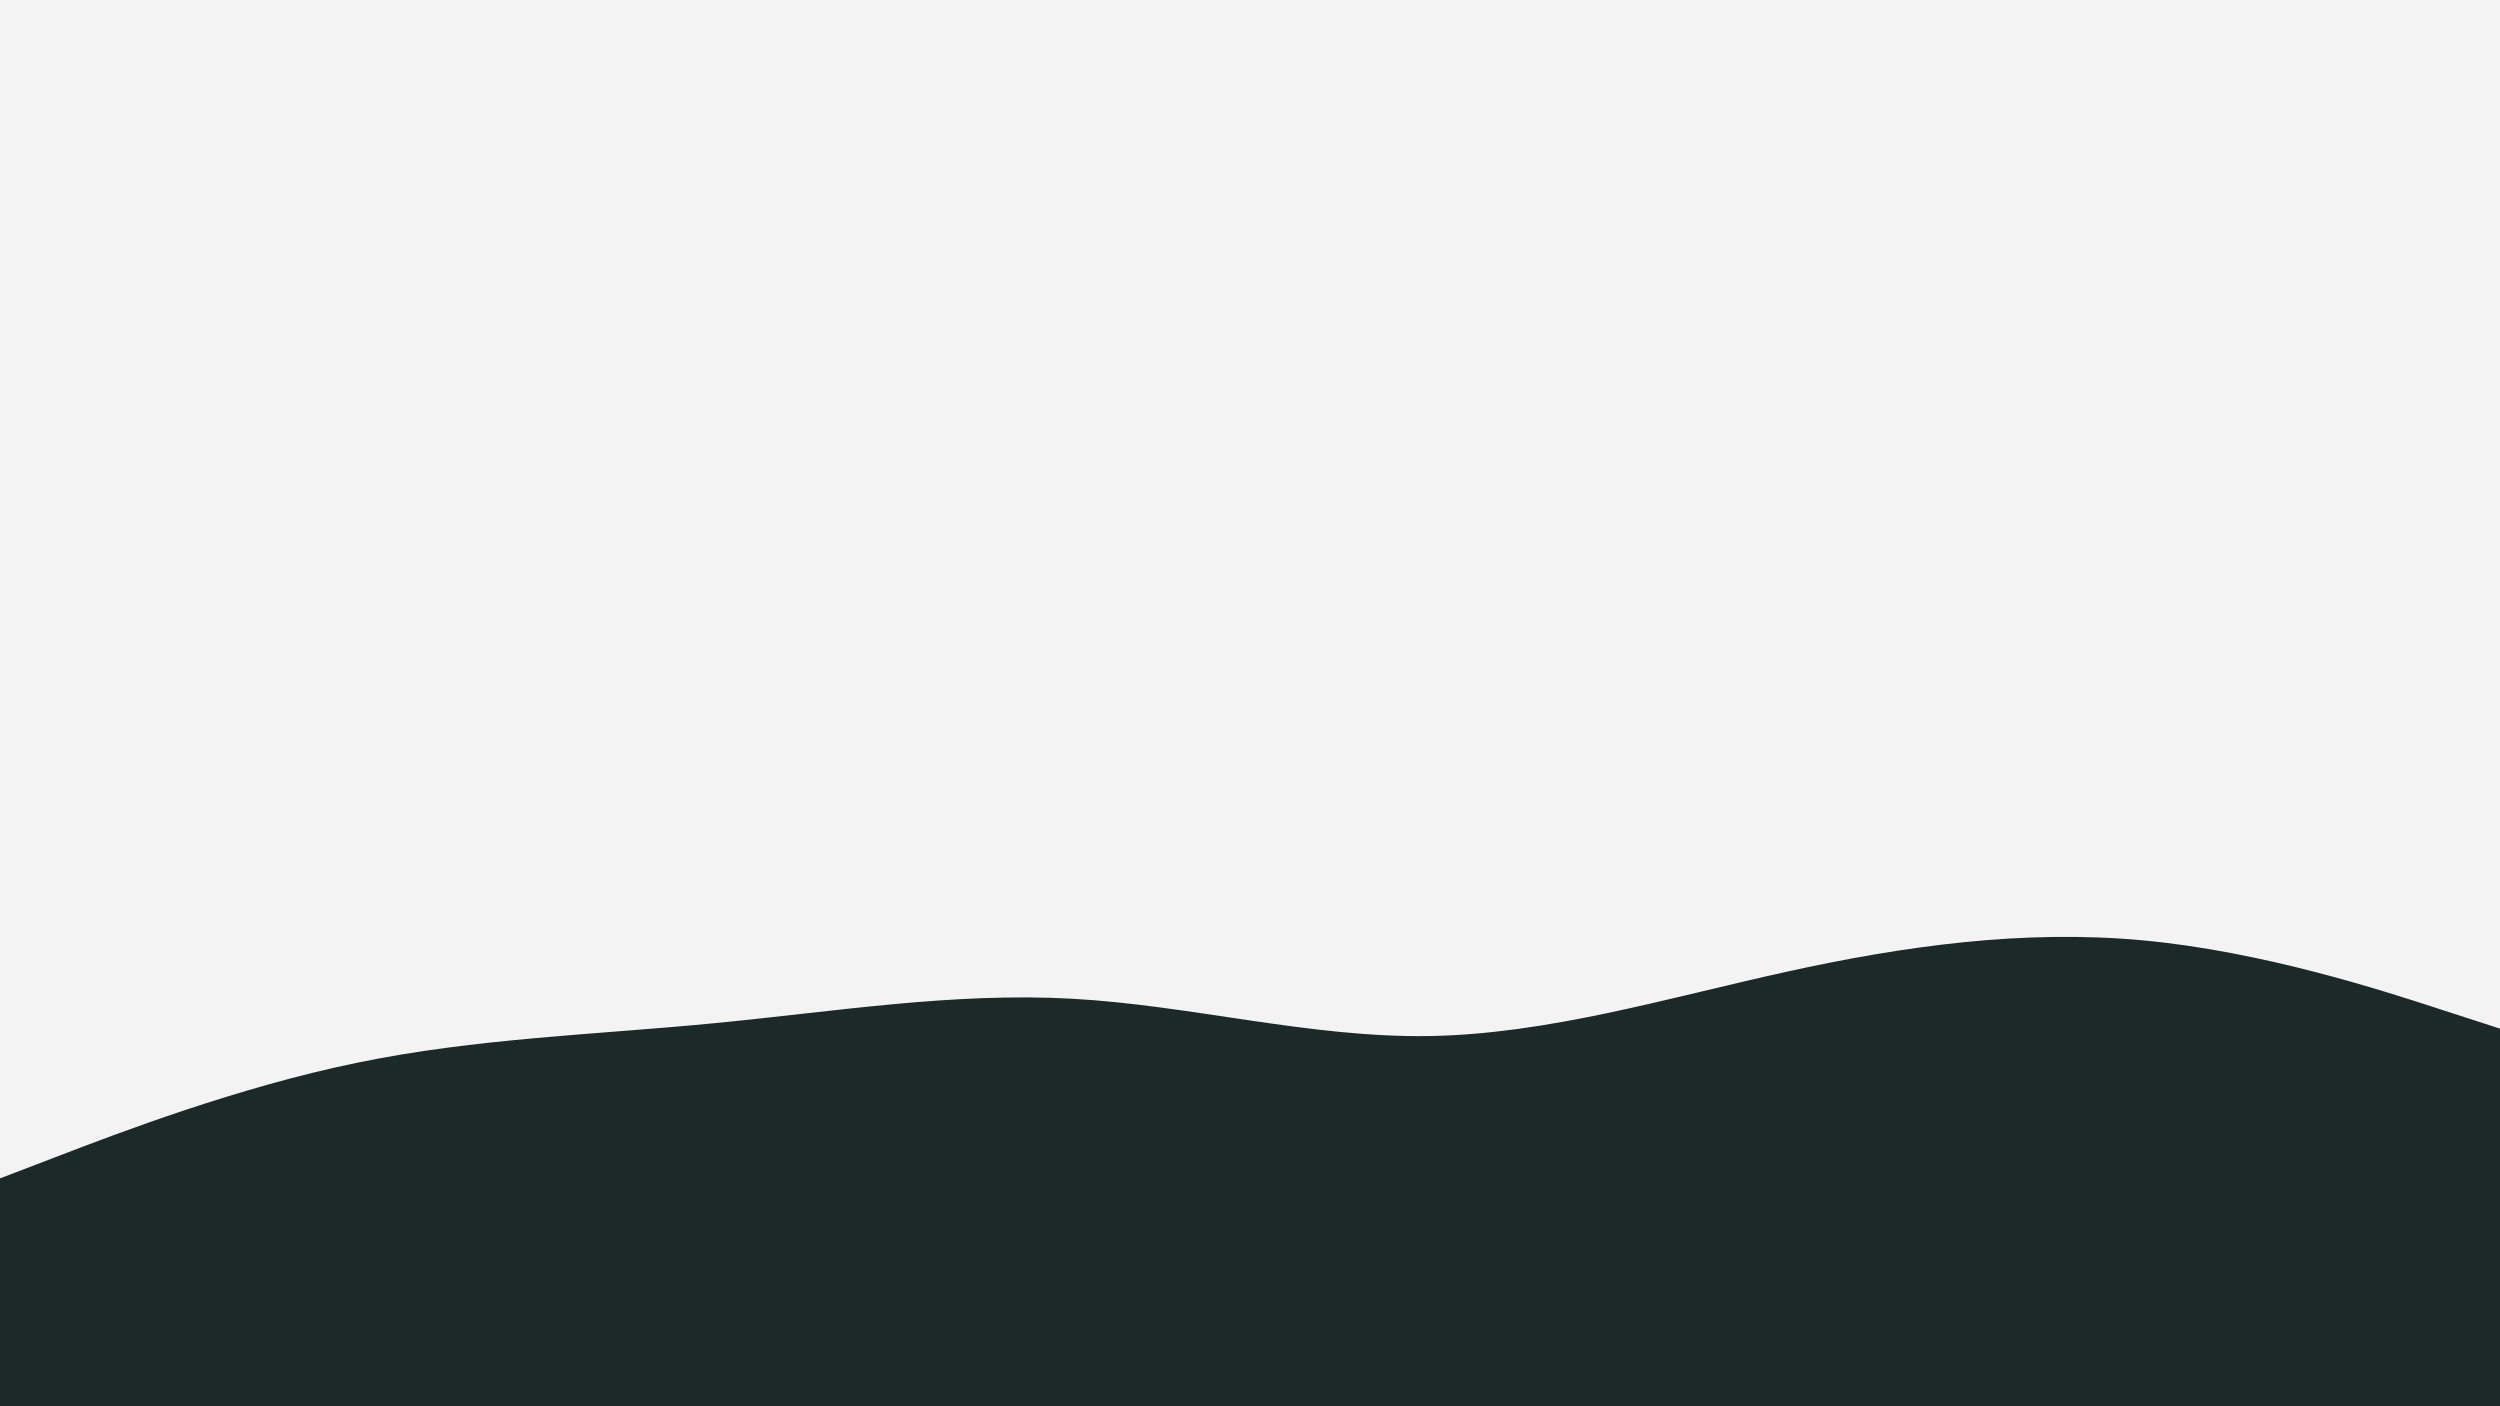 <svg id="visual" viewBox="0 0 1920 1080" width="1920" height="1080" xmlns="http://www.w3.org/2000/svg" xmlns:xlink="http://www.w3.org/1999/xlink" version="1.1"><rect x="0" y="0" width="1920" height="1080" fill="#f3f3f3"></rect><path d="M0 905L45.7 887.5C91.3 870 182.7 835 274.2 816.2C365.7 797.3 457.3 794.7 548.8 785.8C640.3 777 731.7 762 823 767C914.3 772 1005.7 797 1097 795.7C1188.3 794.3 1279.7 766.7 1371.2 746.5C1462.7 726.3 1554.3 713.7 1645.8 722.2C1737.3 730.7 1828.7 760.3 1874.3 775.2L1920 790L1920 1081L1874.3 1081C1828.7 1081 1737.3 1081 1645.8 1081C1554.3 1081 1462.7 1081 1371.2 1081C1279.7 1081 1188.3 1081 1097 1081C1005.7 1081 914.3 1081 823 1081C731.7 1081 640.3 1081 548.8 1081C457.3 1081 365.7 1081 274.2 1081C182.7 1081 91.3 1081 45.7 1081L0 1081Z" fill="#1b2927" stroke-linecap="round" stroke-linejoin="miter"></path></svg>